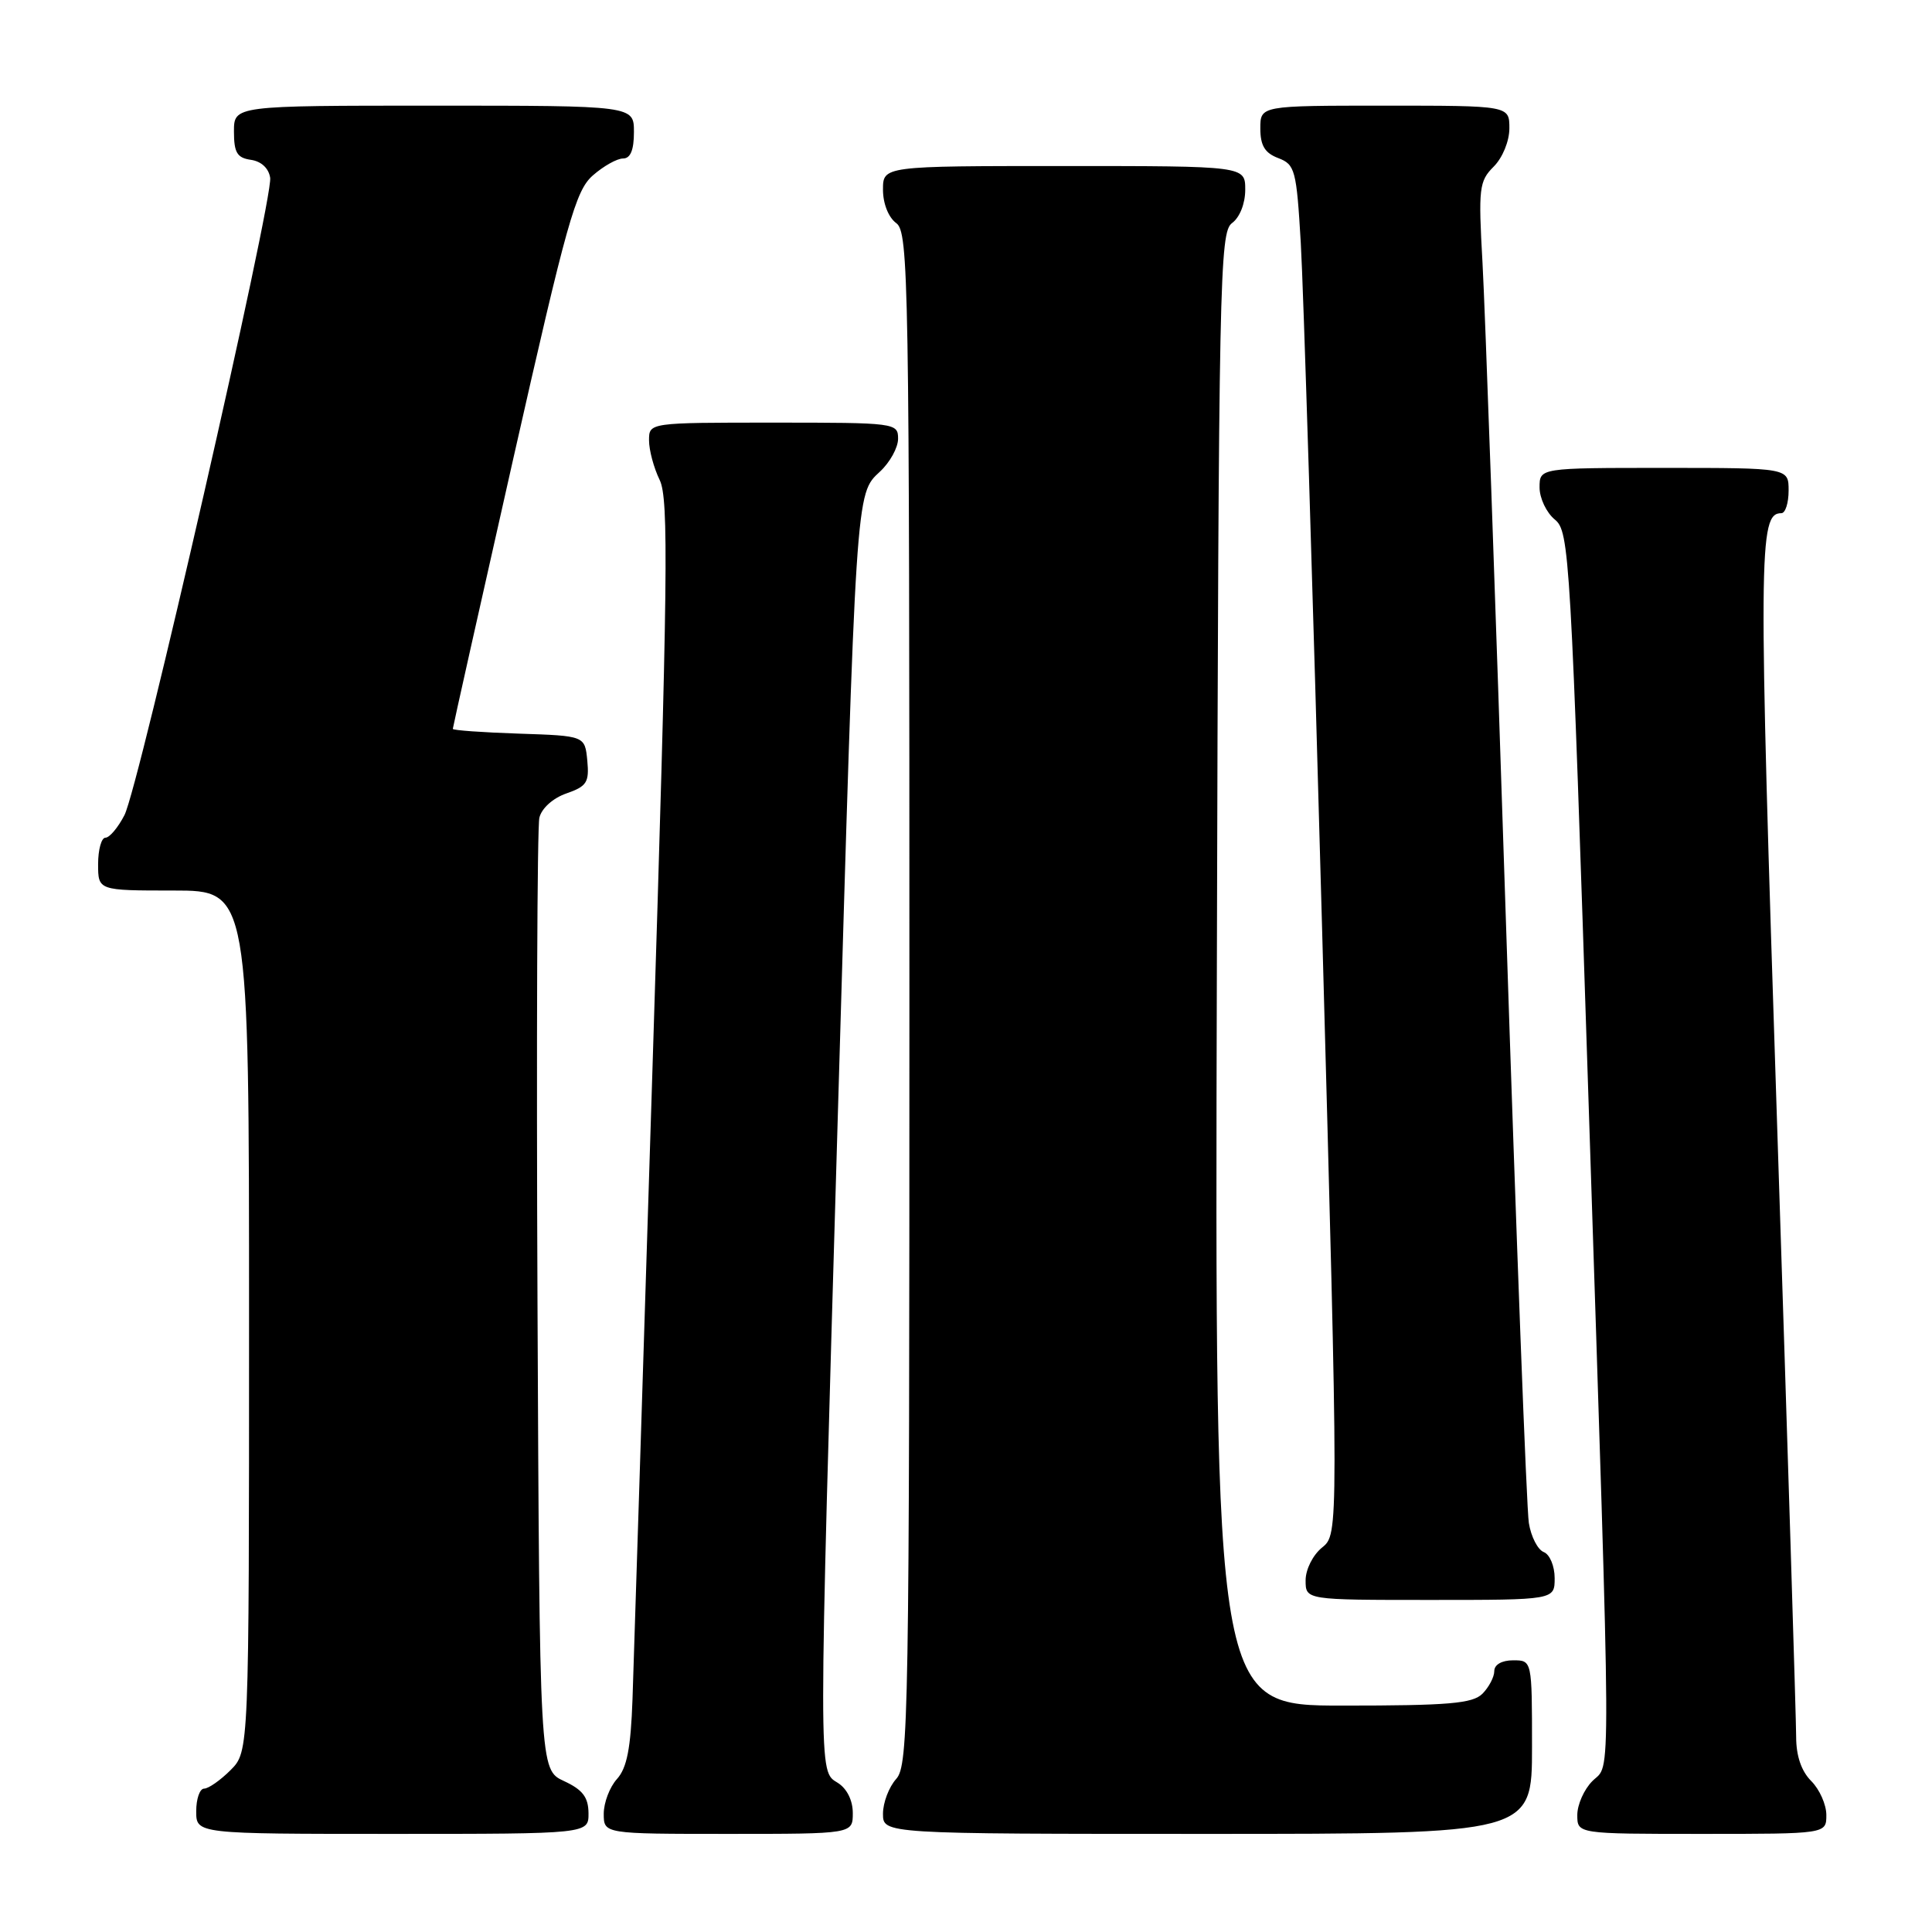 <?xml version="1.0" encoding="UTF-8" standalone="no"?>
<!DOCTYPE svg PUBLIC "-//W3C//DTD SVG 1.1//EN" "http://www.w3.org/Graphics/SVG/1.1/DTD/svg11.dtd" >
<svg xmlns="http://www.w3.org/2000/svg" xmlns:xlink="http://www.w3.org/1999/xlink" version="1.1" viewBox="0 0 256 256">
 <g >
 <path fill="currentColor"
d=" M 77.98 240.25 C 77.96 238.14 77.21 237.15 74.73 236.00 C 71.50 234.50 71.50 234.50 71.22 172.50 C 71.07 138.40 71.18 109.53 71.47 108.35 C 71.77 107.10 73.27 105.75 75.06 105.13 C 77.76 104.19 78.09 103.66 77.82 100.78 C 77.50 97.50 77.50 97.50 68.75 97.21 C 63.94 97.05 60.00 96.77 60.00 96.58 C 60.00 96.39 63.60 80.32 67.99 60.87 C 75.12 29.34 76.26 25.26 78.55 23.25 C 79.96 22.01 81.76 21.00 82.56 21.00 C 83.54 21.00 84.00 19.88 84.00 17.50 C 84.00 14.00 84.00 14.00 57.50 14.00 C 31.00 14.00 31.00 14.00 31.00 17.43 C 31.00 20.23 31.42 20.92 33.25 21.18 C 34.63 21.38 35.61 22.30 35.80 23.56 C 36.20 26.42 18.40 104.33 16.49 108.01 C 15.64 109.66 14.51 111.00 13.97 111.00 C 13.44 111.00 13.00 112.58 13.00 114.50 C 13.00 118.00 13.00 118.00 23.00 118.00 C 33.00 118.00 33.00 118.00 33.00 175.05 C 33.00 232.09 33.00 232.09 30.55 234.55 C 29.20 235.90 27.62 237.00 27.05 237.00 C 26.47 237.00 26.00 238.35 26.00 240.00 C 26.00 243.00 26.00 243.00 52.00 243.00 C 78.00 243.00 78.00 243.00 77.98 240.25 Z  M 113.00 240.24 C 113.00 238.56 112.22 236.99 111.00 236.23 C 108.43 234.63 108.43 236.37 111.01 148.00 C 113.44 64.60 113.38 65.48 116.59 62.50 C 117.92 61.27 119.00 59.31 119.00 58.14 C 119.00 56.04 118.68 56.00 102.50 56.00 C 86.00 56.00 86.00 56.00 86.00 58.35 C 86.00 59.64 86.63 62.00 87.41 63.60 C 88.63 66.11 88.50 76.58 86.46 141.50 C 85.17 182.75 83.97 220.39 83.81 225.15 C 83.58 231.67 83.07 234.27 81.75 235.73 C 80.79 236.79 80.00 238.86 80.00 240.33 C 80.00 243.00 80.00 243.00 96.50 243.00 C 113.00 243.00 113.00 243.00 113.00 240.24 Z  M 203.00 231.50 C 203.00 220.00 203.00 220.00 200.50 220.00 C 199.00 220.00 198.00 220.57 198.00 221.43 C 198.00 222.21 197.29 223.56 196.43 224.43 C 195.12 225.73 191.98 226.00 177.91 226.00 C 160.97 226.00 160.97 226.00 161.24 128.42 C 161.48 36.82 161.61 30.76 163.25 29.56 C 164.27 28.81 165.00 26.98 165.00 25.14 C 165.00 22.00 165.00 22.00 141.00 22.00 C 117.00 22.00 117.00 22.00 117.00 25.14 C 117.00 26.98 117.73 28.81 118.75 29.56 C 120.40 30.76 120.50 36.83 120.50 132.31 C 120.50 227.55 120.39 233.91 118.75 235.72 C 117.79 236.79 117.00 238.86 117.00 240.33 C 117.00 243.00 117.00 243.00 160.00 243.00 C 203.00 243.00 203.00 243.00 203.00 231.50 Z  M 242.00 240.50 C 242.00 239.12 241.10 237.10 240.00 236.00 C 238.69 234.69 238.00 232.67 238.00 230.15 C 238.00 228.03 236.87 191.57 235.48 149.12 C 232.98 72.74 233.01 68.00 236.04 68.00 C 236.57 68.00 237.00 66.65 237.00 65.00 C 237.00 62.00 237.00 62.00 220.50 62.00 C 204.00 62.00 204.00 62.00 204.00 64.59 C 204.00 66.01 204.91 67.93 206.02 68.84 C 207.96 70.44 208.12 73.08 210.51 146.50 C 213.54 239.52 213.51 233.49 211.00 236.00 C 209.90 237.10 209.00 239.12 209.00 240.50 C 209.00 243.00 209.00 243.00 225.50 243.00 C 242.00 243.00 242.00 243.00 242.00 240.50 Z  M 206.00 209.11 C 206.00 207.51 205.35 205.97 204.56 205.66 C 203.76 205.35 202.87 203.62 202.58 201.80 C 202.28 199.99 200.92 164.07 199.54 122.00 C 198.17 79.92 196.77 40.70 196.44 34.83 C 195.88 24.92 195.99 24.01 197.92 22.08 C 199.10 20.90 200.00 18.70 200.00 17.00 C 200.00 14.00 200.00 14.00 183.50 14.00 C 167.00 14.00 167.00 14.00 167.00 17.02 C 167.00 19.29 167.60 20.28 169.38 20.95 C 171.60 21.80 171.79 22.50 172.36 32.18 C 172.70 37.86 173.97 78.67 175.18 122.89 C 177.38 203.27 177.38 203.27 175.19 205.05 C 173.96 206.05 173.00 207.95 173.00 209.41 C 173.00 212.00 173.00 212.00 189.50 212.00 C 206.00 212.00 206.00 212.00 206.00 209.11 Z "/>
</g>
</svg>